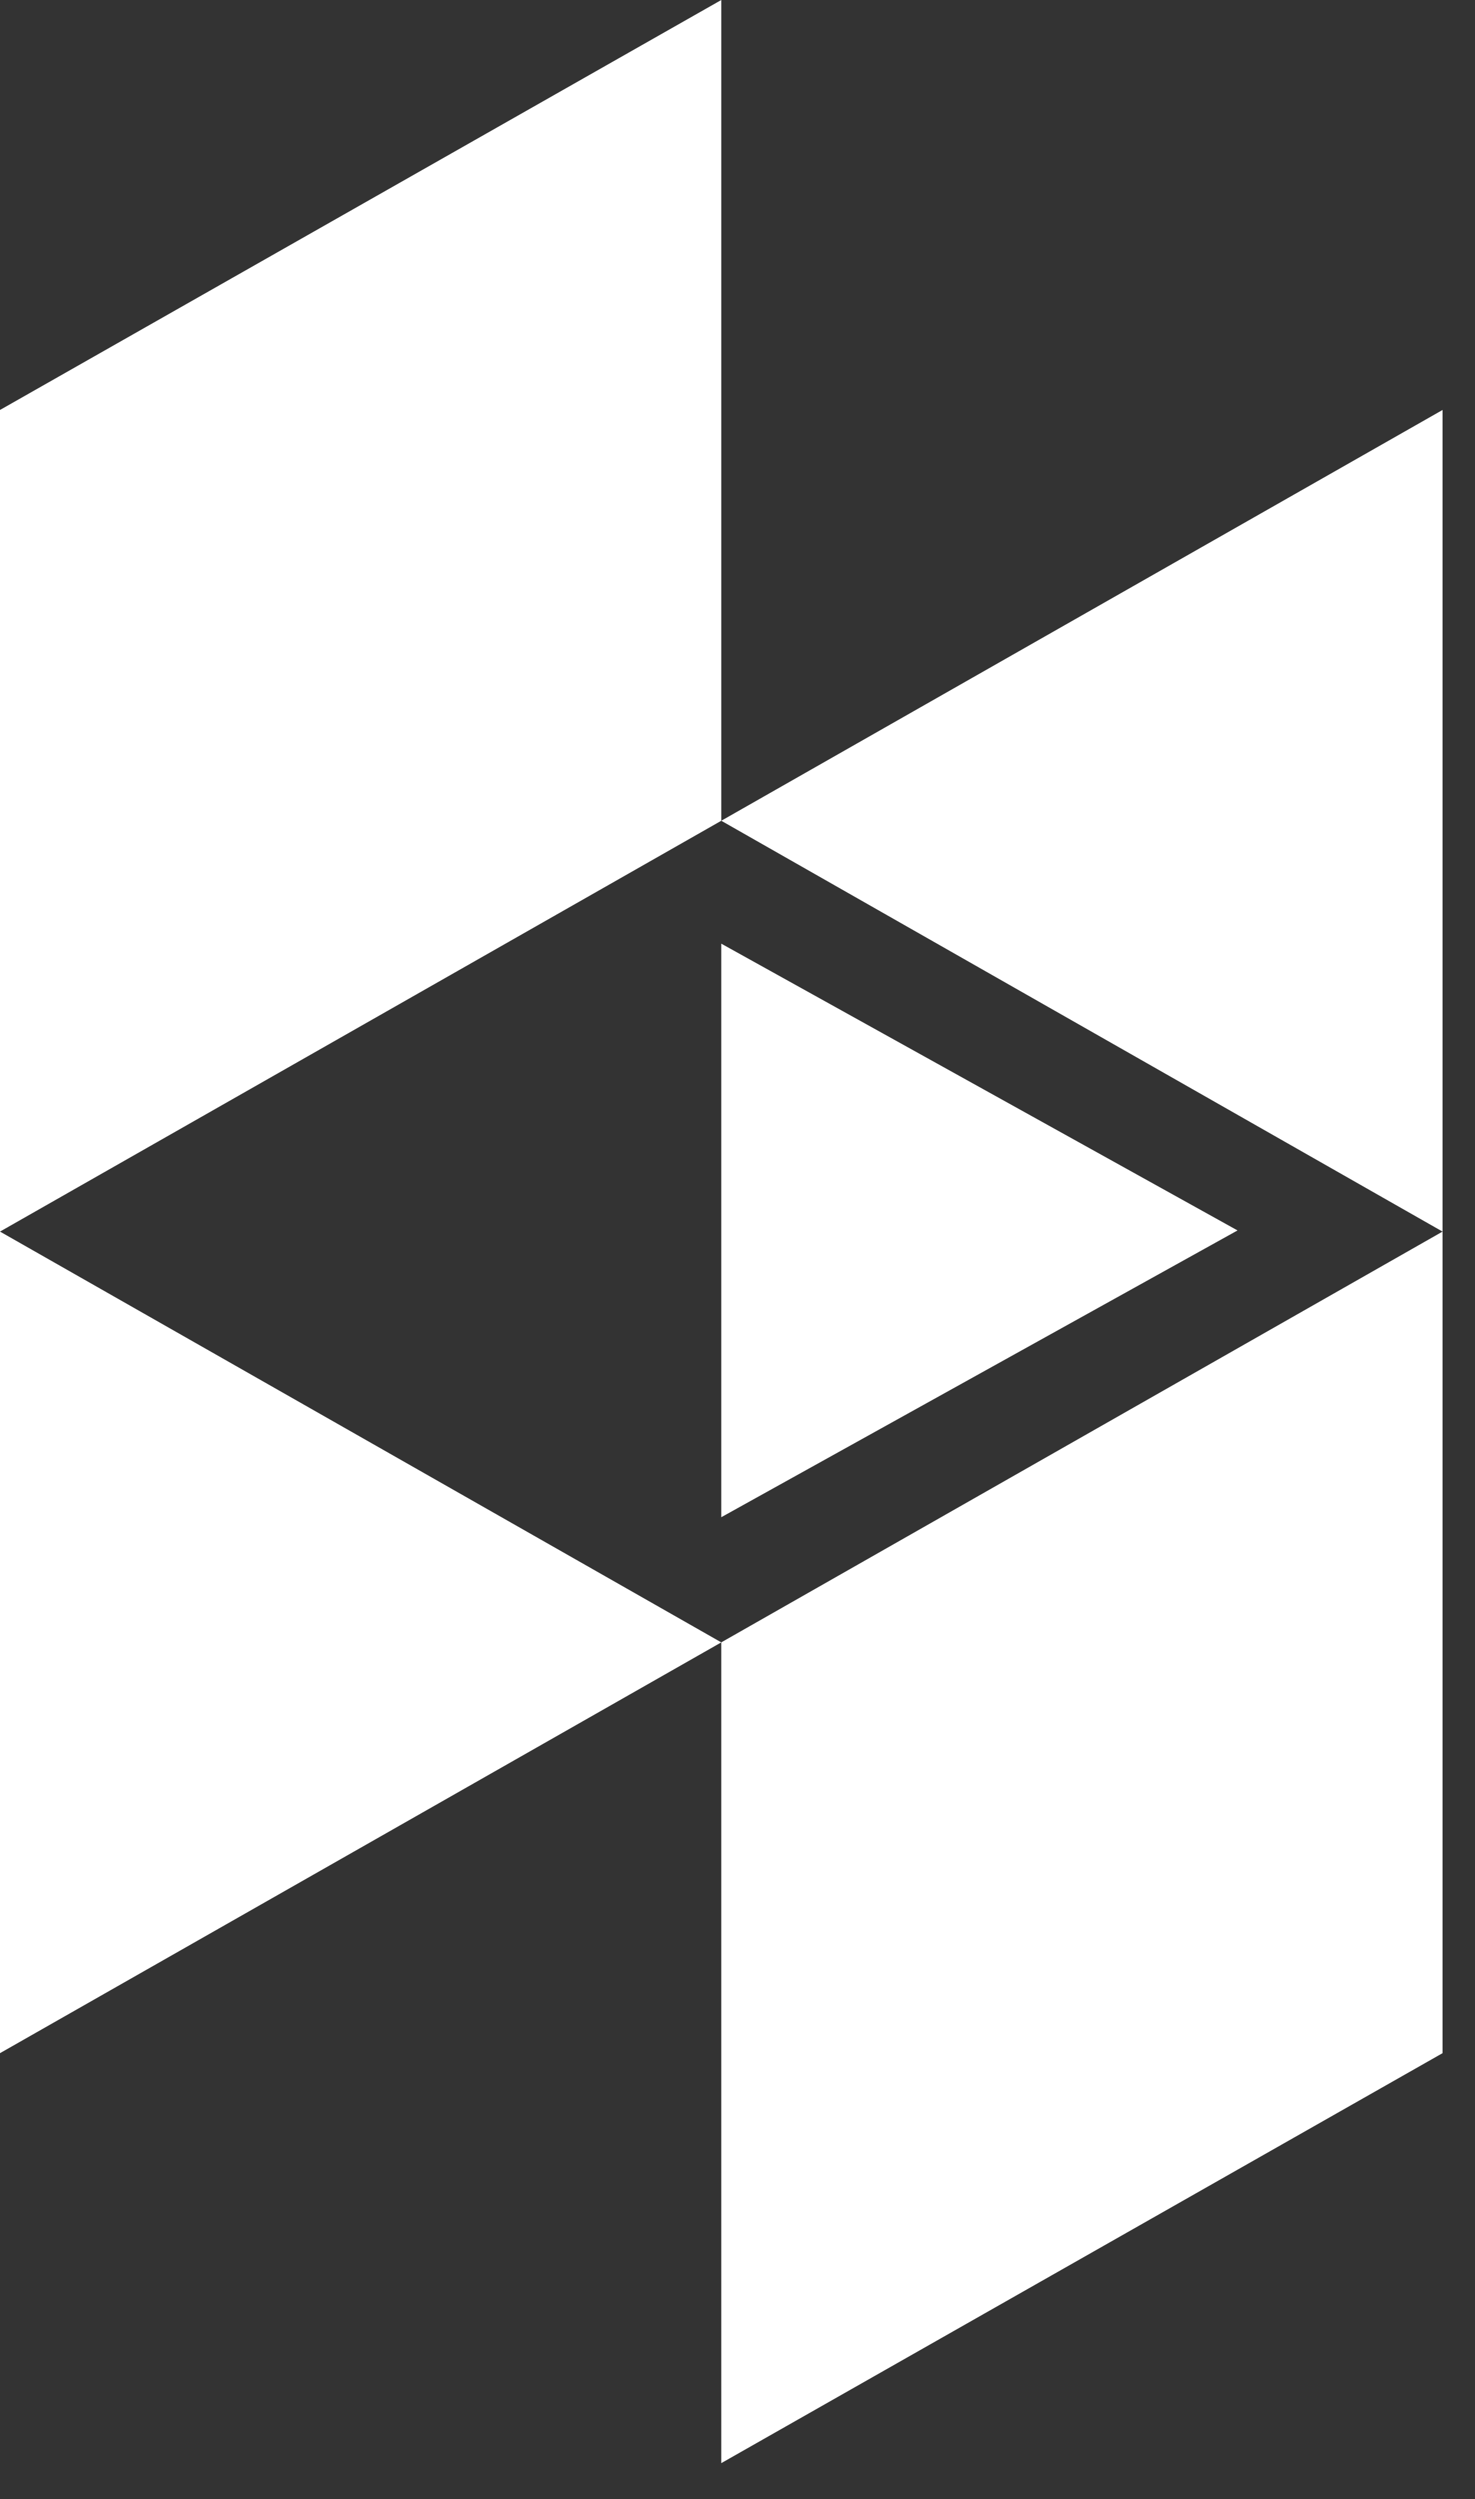 <svg width="36" height="61" viewBox="0 0 36 61" fill="none" xmlns="http://www.w3.org/2000/svg">
<rect x="0" y="0" width="36" height="61" fill="#333333" stroke="none"/>
<path fill-rule="evenodd" clip-rule="evenodd" d="M17.604 0L0 10.007V30.062L17.604 20.034V0Z" fill="white"/>
<path fill-rule="evenodd" clip-rule="evenodd" d="M0 30.062V50.116L17.604 40.089L0 30.062Z" fill="white"/>
<path fill-rule="evenodd" clip-rule="evenodd" d="M17.604 40.089L17.604 60.123L35.208 50.116V30.062L17.604 40.089Z" fill="white"/>
<path fill-rule="evenodd" clip-rule="evenodd" d="M17.604 20.034L35.208 30.062V10.007L17.604 20.034Z" fill="white"/>
<path fill-rule="evenodd" clip-rule="evenodd" d="M17.604 37.034L30.204 30.034L17.604 23.034V37.034Z" fill="white"/>
</svg>
